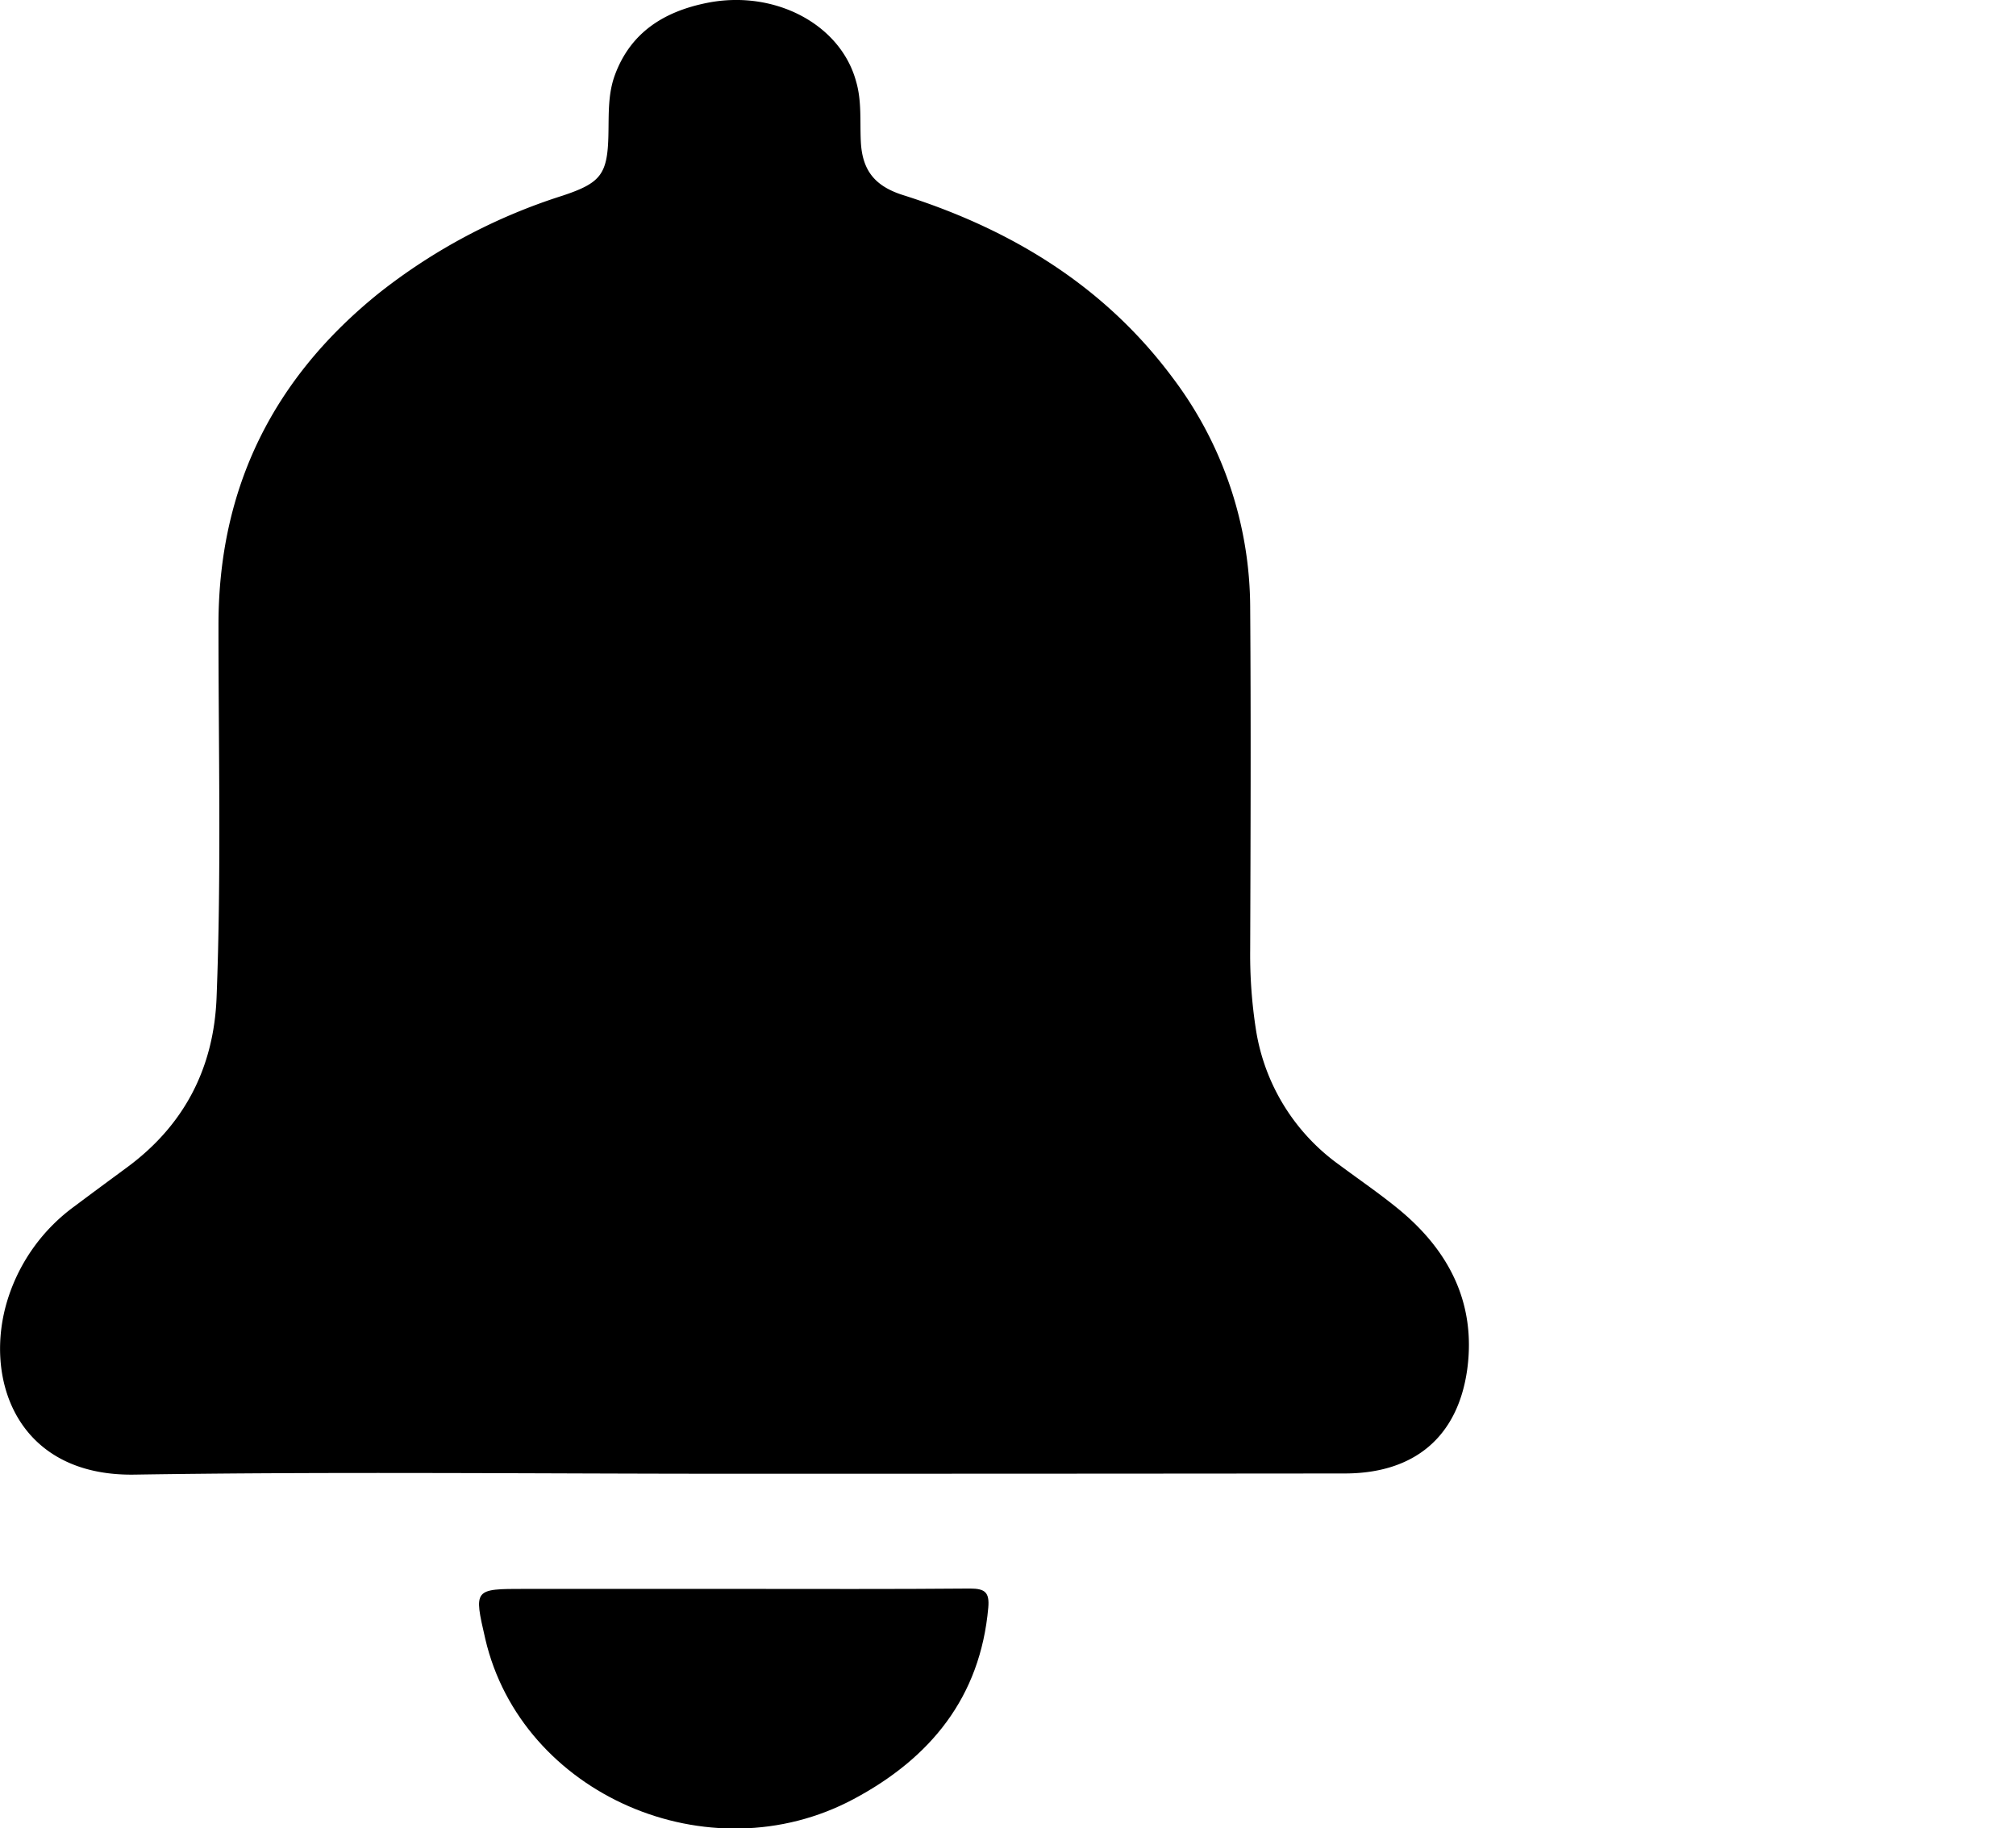 <svg xmlns="http://www.w3.org/2000/svg" fill="currentColor"  viewBox="0 0 350.17 317.6"><path d="M127.37,256c-34.67,0-69.34-.39-104,.15-20.57.33-26.35-16.85-22-30.55a31.71,31.71,0,0,1,11.6-16.08c3-2.25,6-4.46,9-6.67,10-7.33,15.18-17.3,15.65-29.61.84-21.56.32-43.13.33-64.7,0-23.8,9.52-42.87,27.93-57.67A100.35,100.35,0,0,1,97.68,34c6.69-2.22,7.86-3.7,8-10.66.08-3.49-.11-7,1.14-10.35,2.75-7.41,8.57-11,16-12.49C134.53-1.84,146,4.2,148.7,14.15c1,3.41.65,6.94.82,10.41.24,5,2.38,7.76,7.34,9.33,18.69,5.91,34.91,15.72,46.81,31.71a66.46,66.46,0,0,1,13.48,40c.14,19.82.07,39.64,0,59.47a84.65,84.65,0,0,0,1,13.78,35.64,35.64,0,0,0,14.53,23.53c3.4,2.53,6.9,4.92,10.18,7.6,8.78,7.18,13.53,16.32,12,27.82-1.62,11.85-9.24,18.14-21.26,18.15Q180.48,256,127.37,256Z"/><path d="M127.77,276c13.57,0,27.14.06,40.72-.06,2.6,0,3.4.66,3.17,3.31-1.39,15.62-10.08,26.15-23.37,33.25-25.15,13.44-57.73-.81-64-27.82-2-8.68-2-8.68,6.85-8.68Z"/>
</svg>